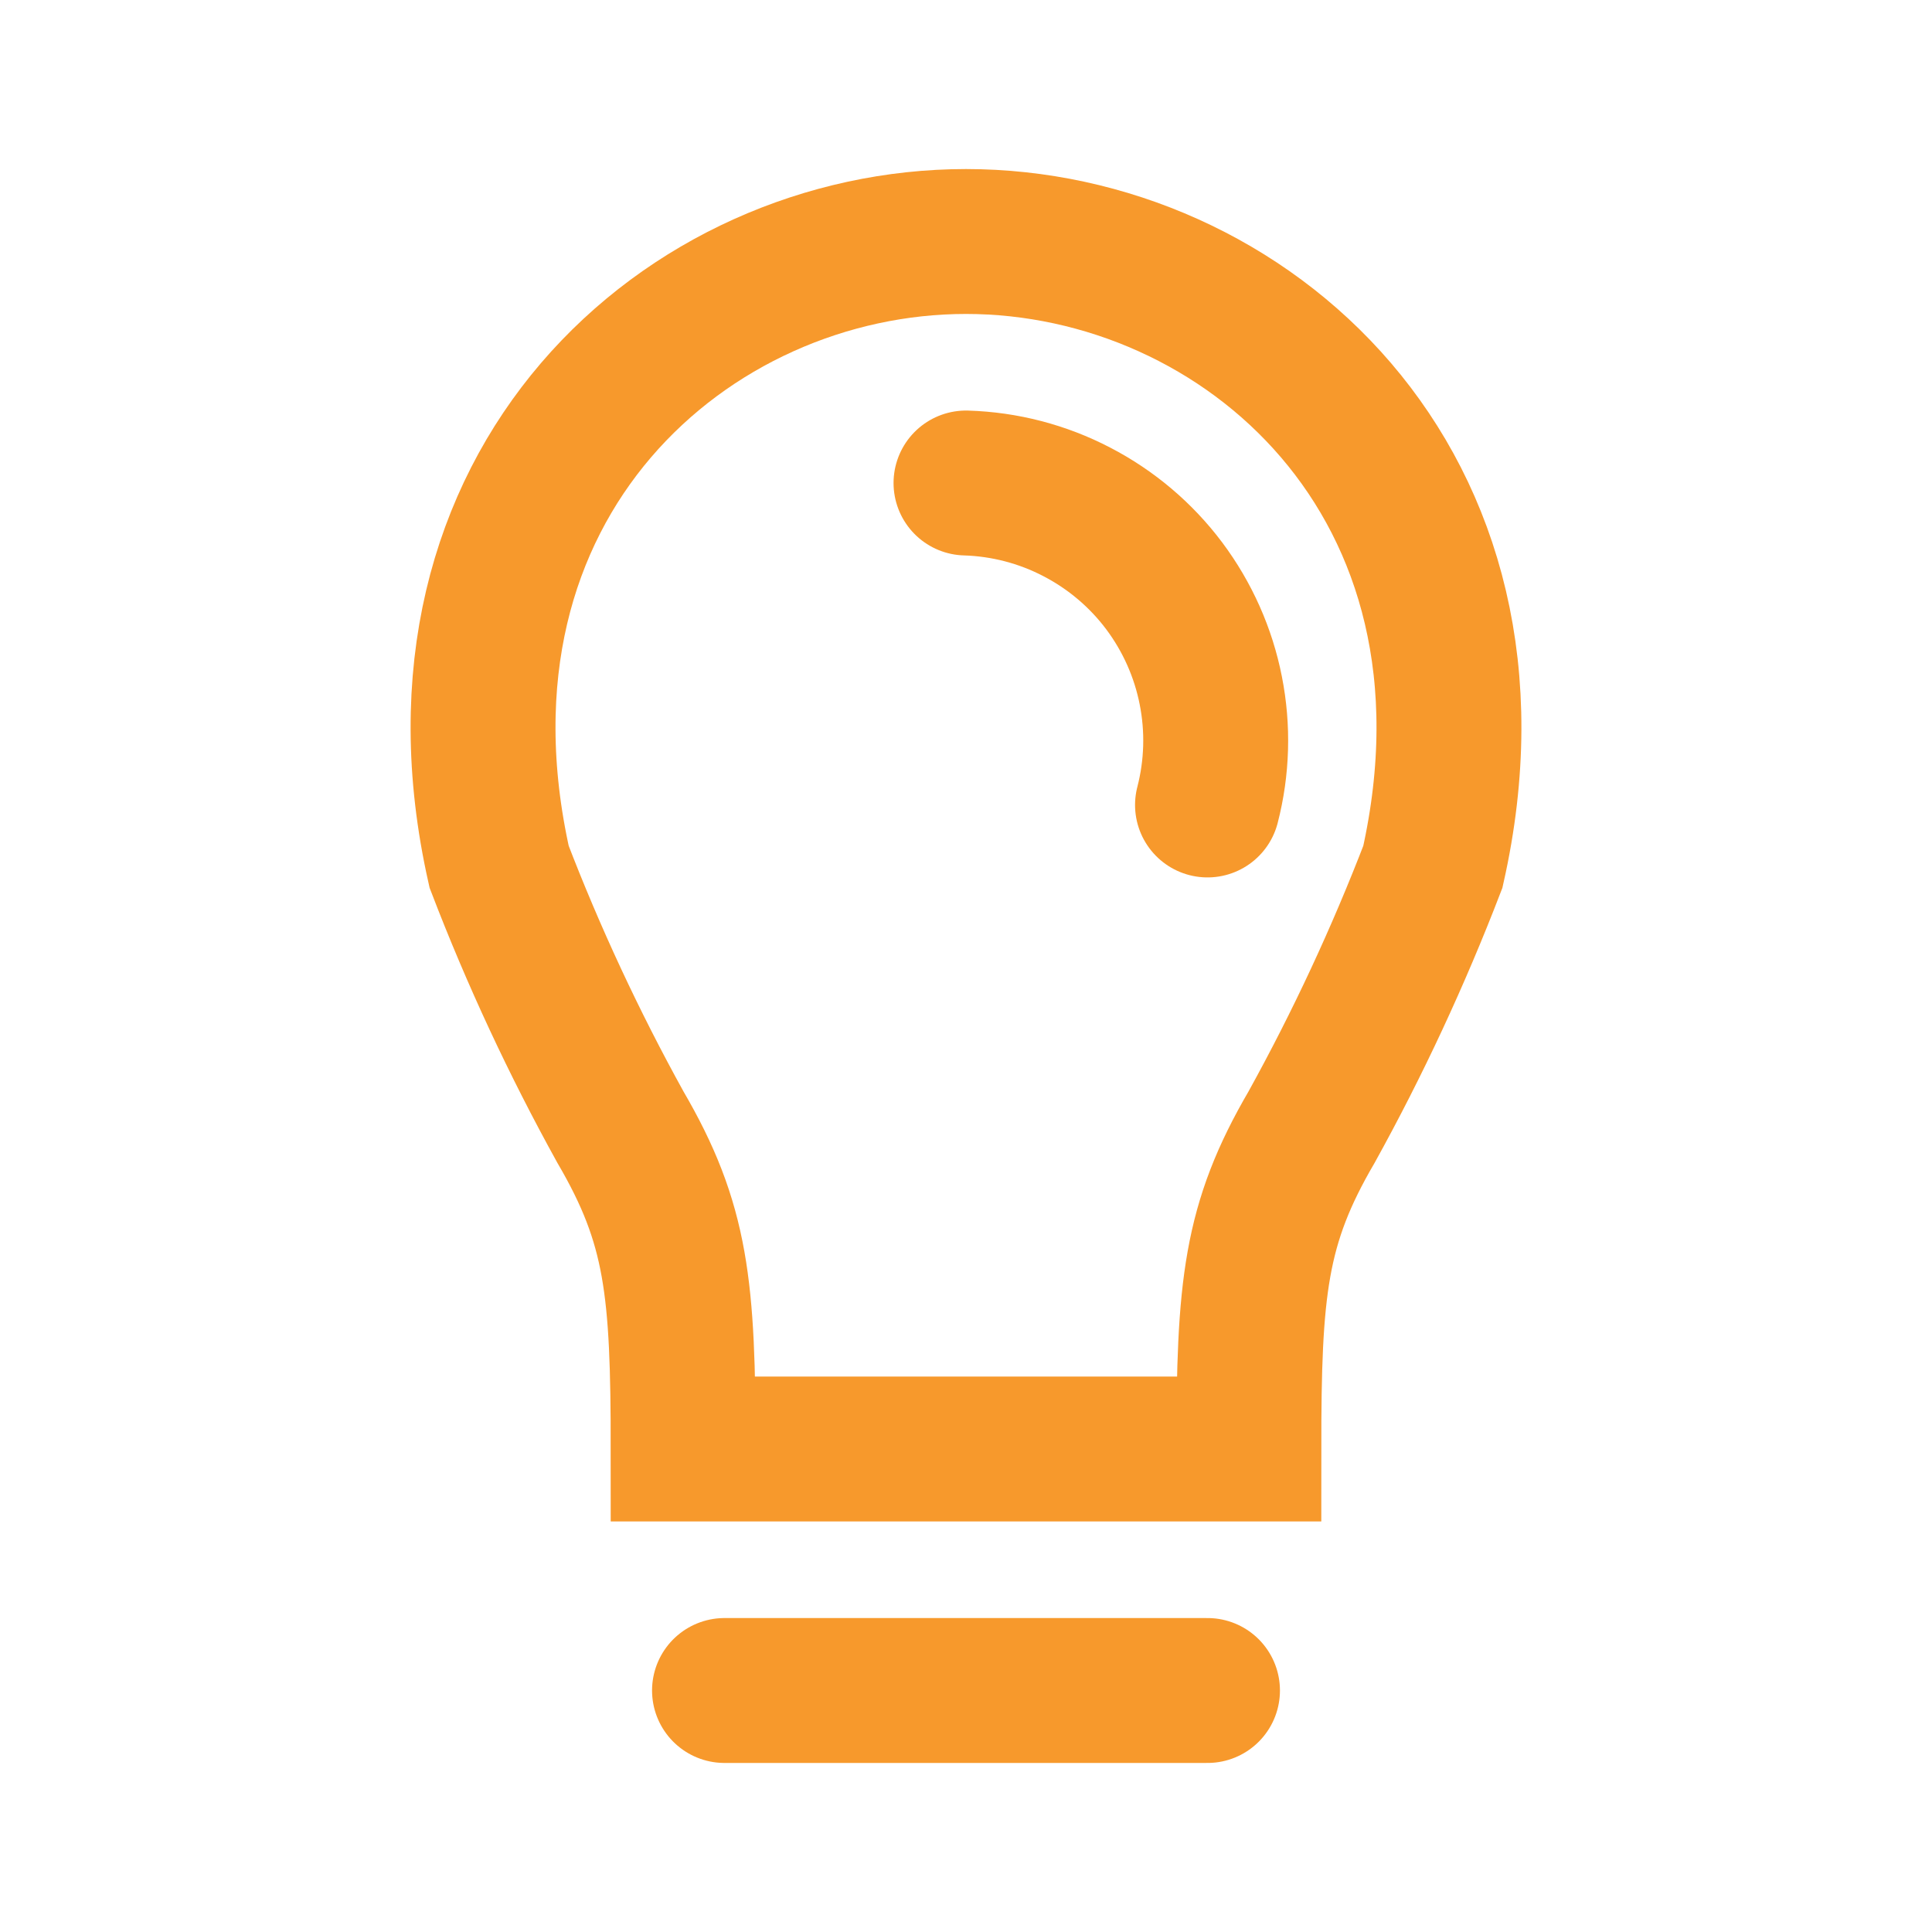 <svg width="20" height="20" viewBox="0 0 20 20" fill="none" xmlns="http://www.w3.org/2000/svg">
<path d="M7.5 17.5H12.5" stroke="#F7992C" stroke-width="1.5" stroke-linecap="round"/>
<path d="M10 2.5C7.122 2.5 4.275 5 5.167 8.973C5.522 9.898 5.942 10.799 6.422 11.667C7.009 12.672 7.072 13.333 7.072 15H12.928C12.928 13.333 12.991 12.672 13.578 11.667C14.058 10.799 14.477 9.898 14.833 8.973C15.725 5 12.878 2.5 10 2.5Z" stroke="#F7992C" stroke-width="1.5" stroke-miterlimit="10"/>
<path d="M12.5 8.333C12.6 7.946 12.612 7.541 12.534 7.148C12.457 6.756 12.292 6.386 12.052 6.065C11.812 5.745 11.502 5.483 11.147 5.299C10.792 5.114 10.4 5.012 10 5" stroke="#F7992C" stroke-width="1.5" stroke-miterlimit="10" stroke-linecap="round"/>
</svg>
